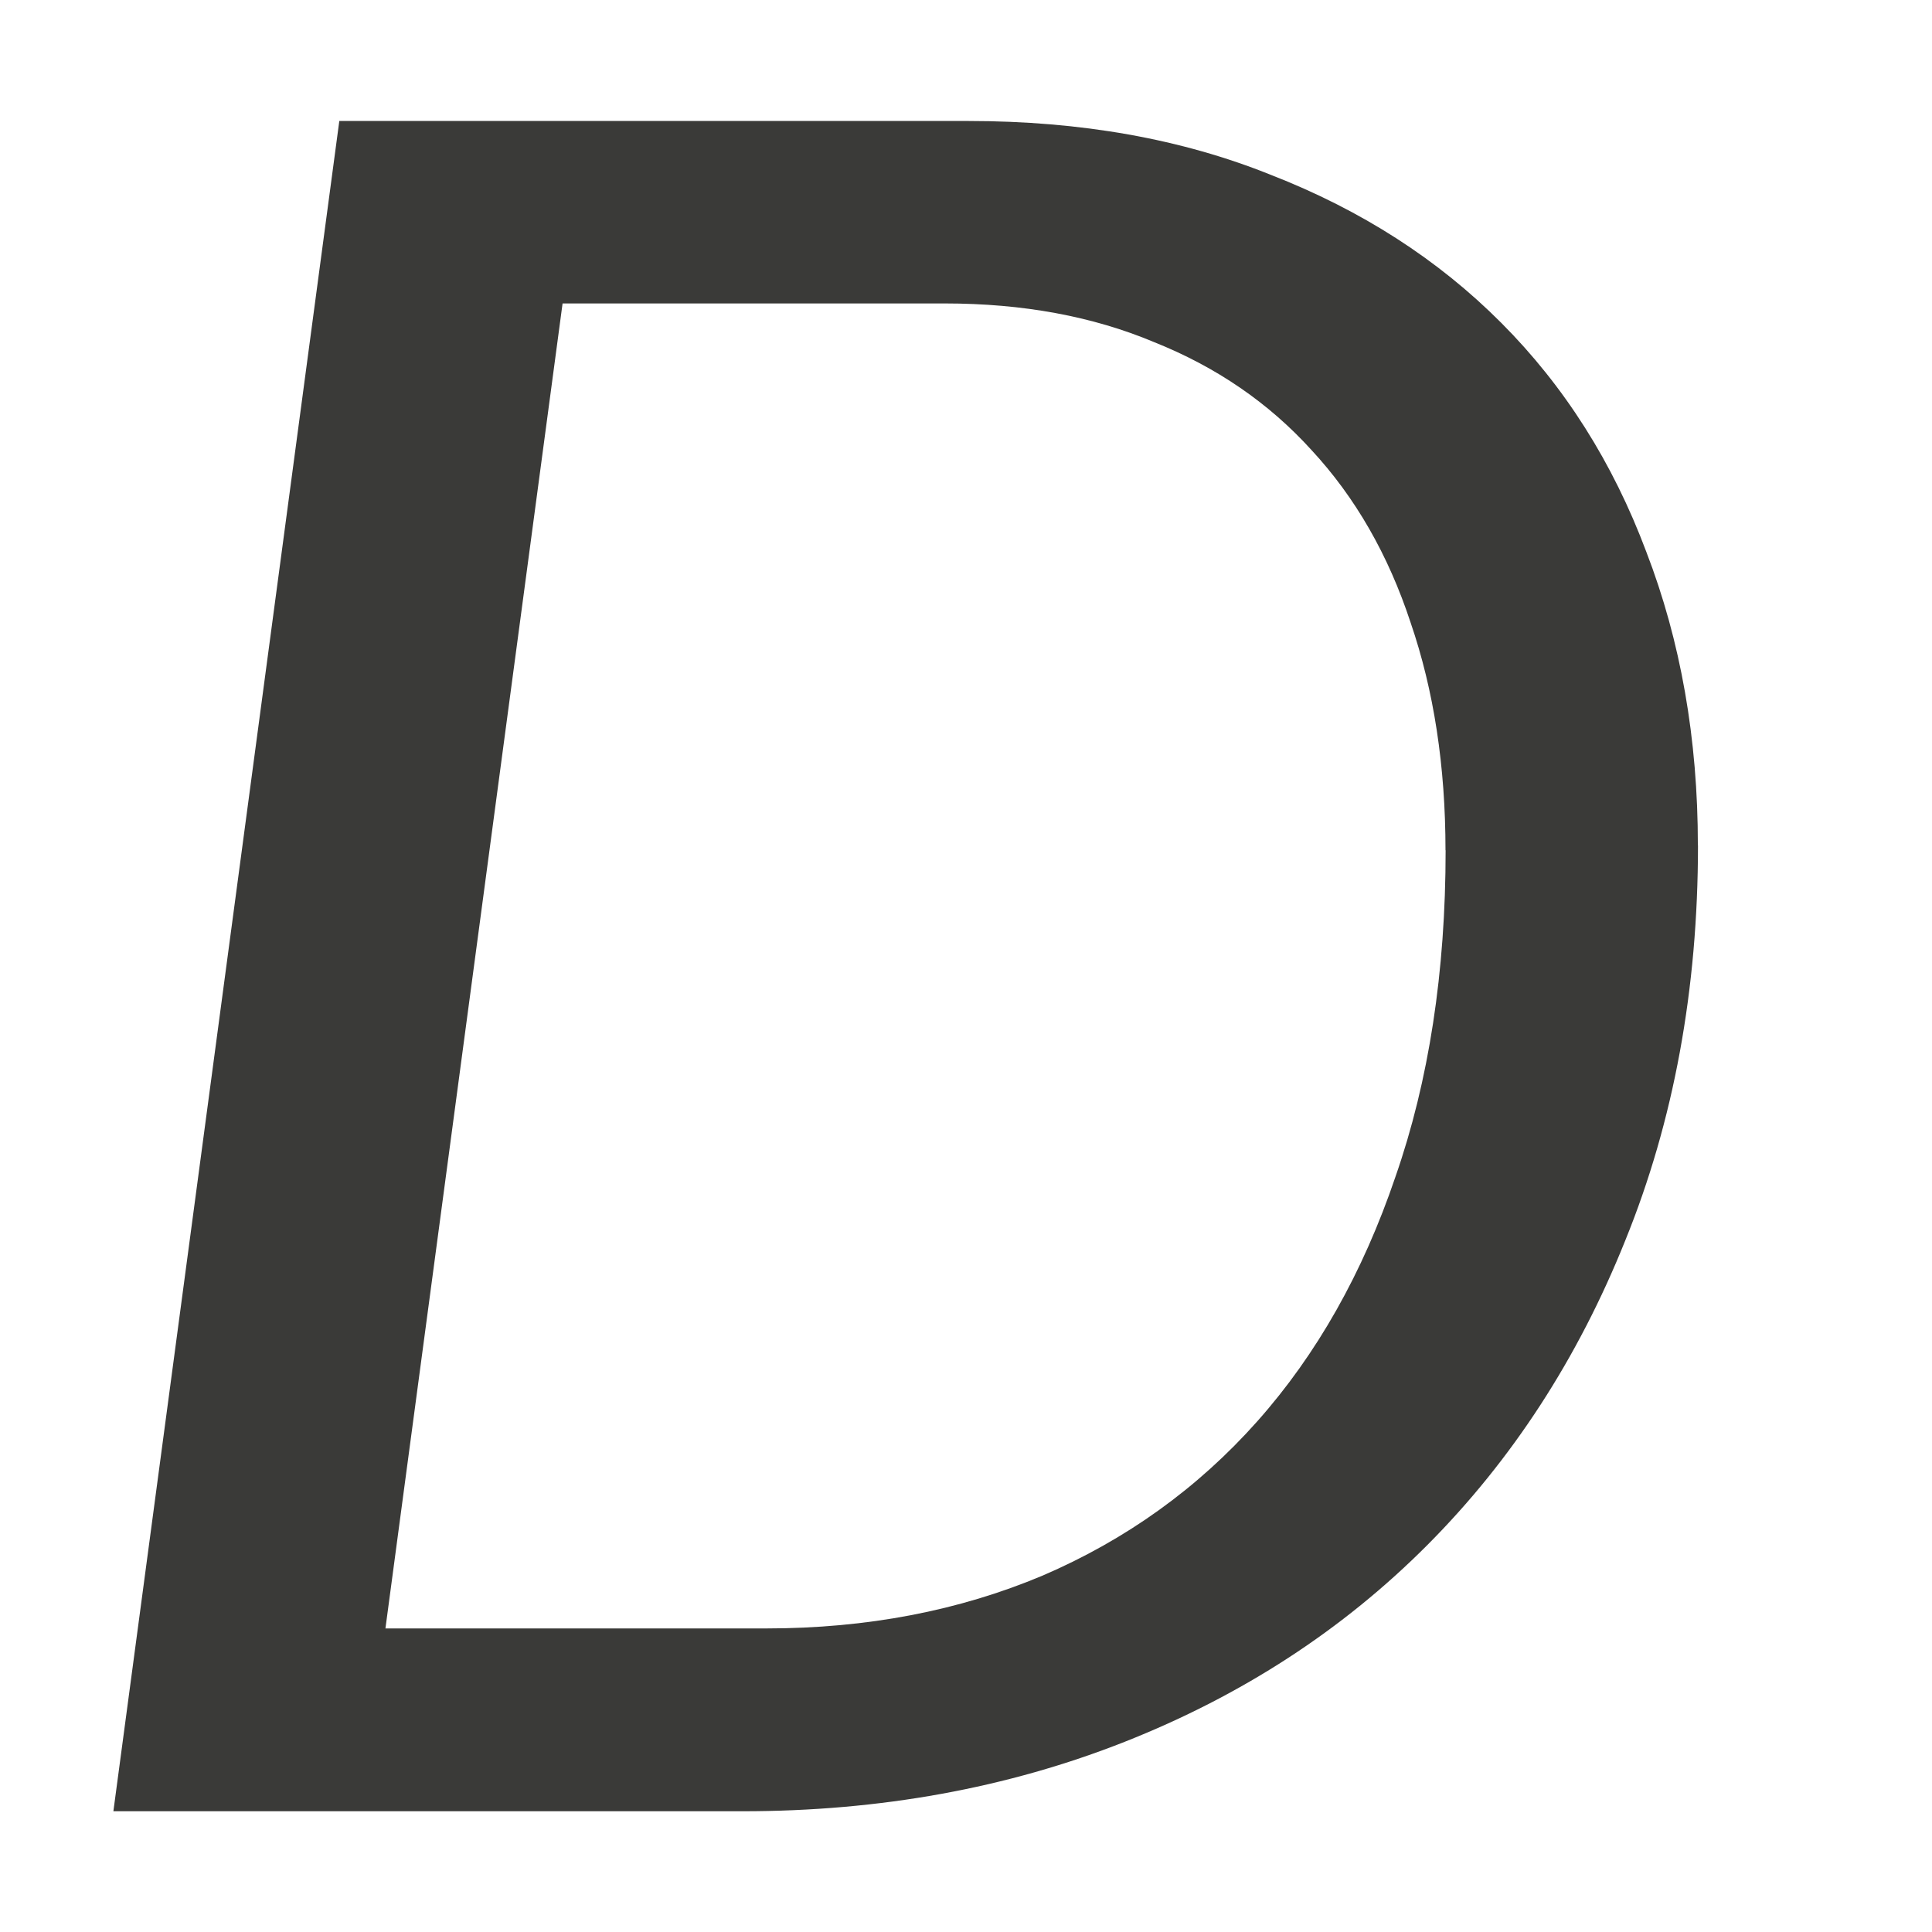 <svg viewBox="0 0 16 16" xmlns="http://www.w3.org/2000/svg"><path d="m14.062 6.999q0 1.79-.601 3.271-.589 1.47-1.64 2.525-1.051 1.055-2.507 1.63-1.456.575-3.165.575h-5.21l1.871-13.998h5.21q1.398 0 2.507.447 1.121.437 1.906 1.225.786.788 1.201 1.896.427 1.108.427 2.429zm-2.091.043q0-1.044-.289-1.886-.277-.842-.82-1.428-.531-.586-1.305-.895-.762-.32-1.733-.32h-3.165l-1.467 10.973h3.154q1.248 0 2.287-.437 1.04-.447 1.779-1.278.739-.831 1.144-2.024.416-1.193.416-2.706z" fill="#3a3a38" stroke-width=".875"/></svg>